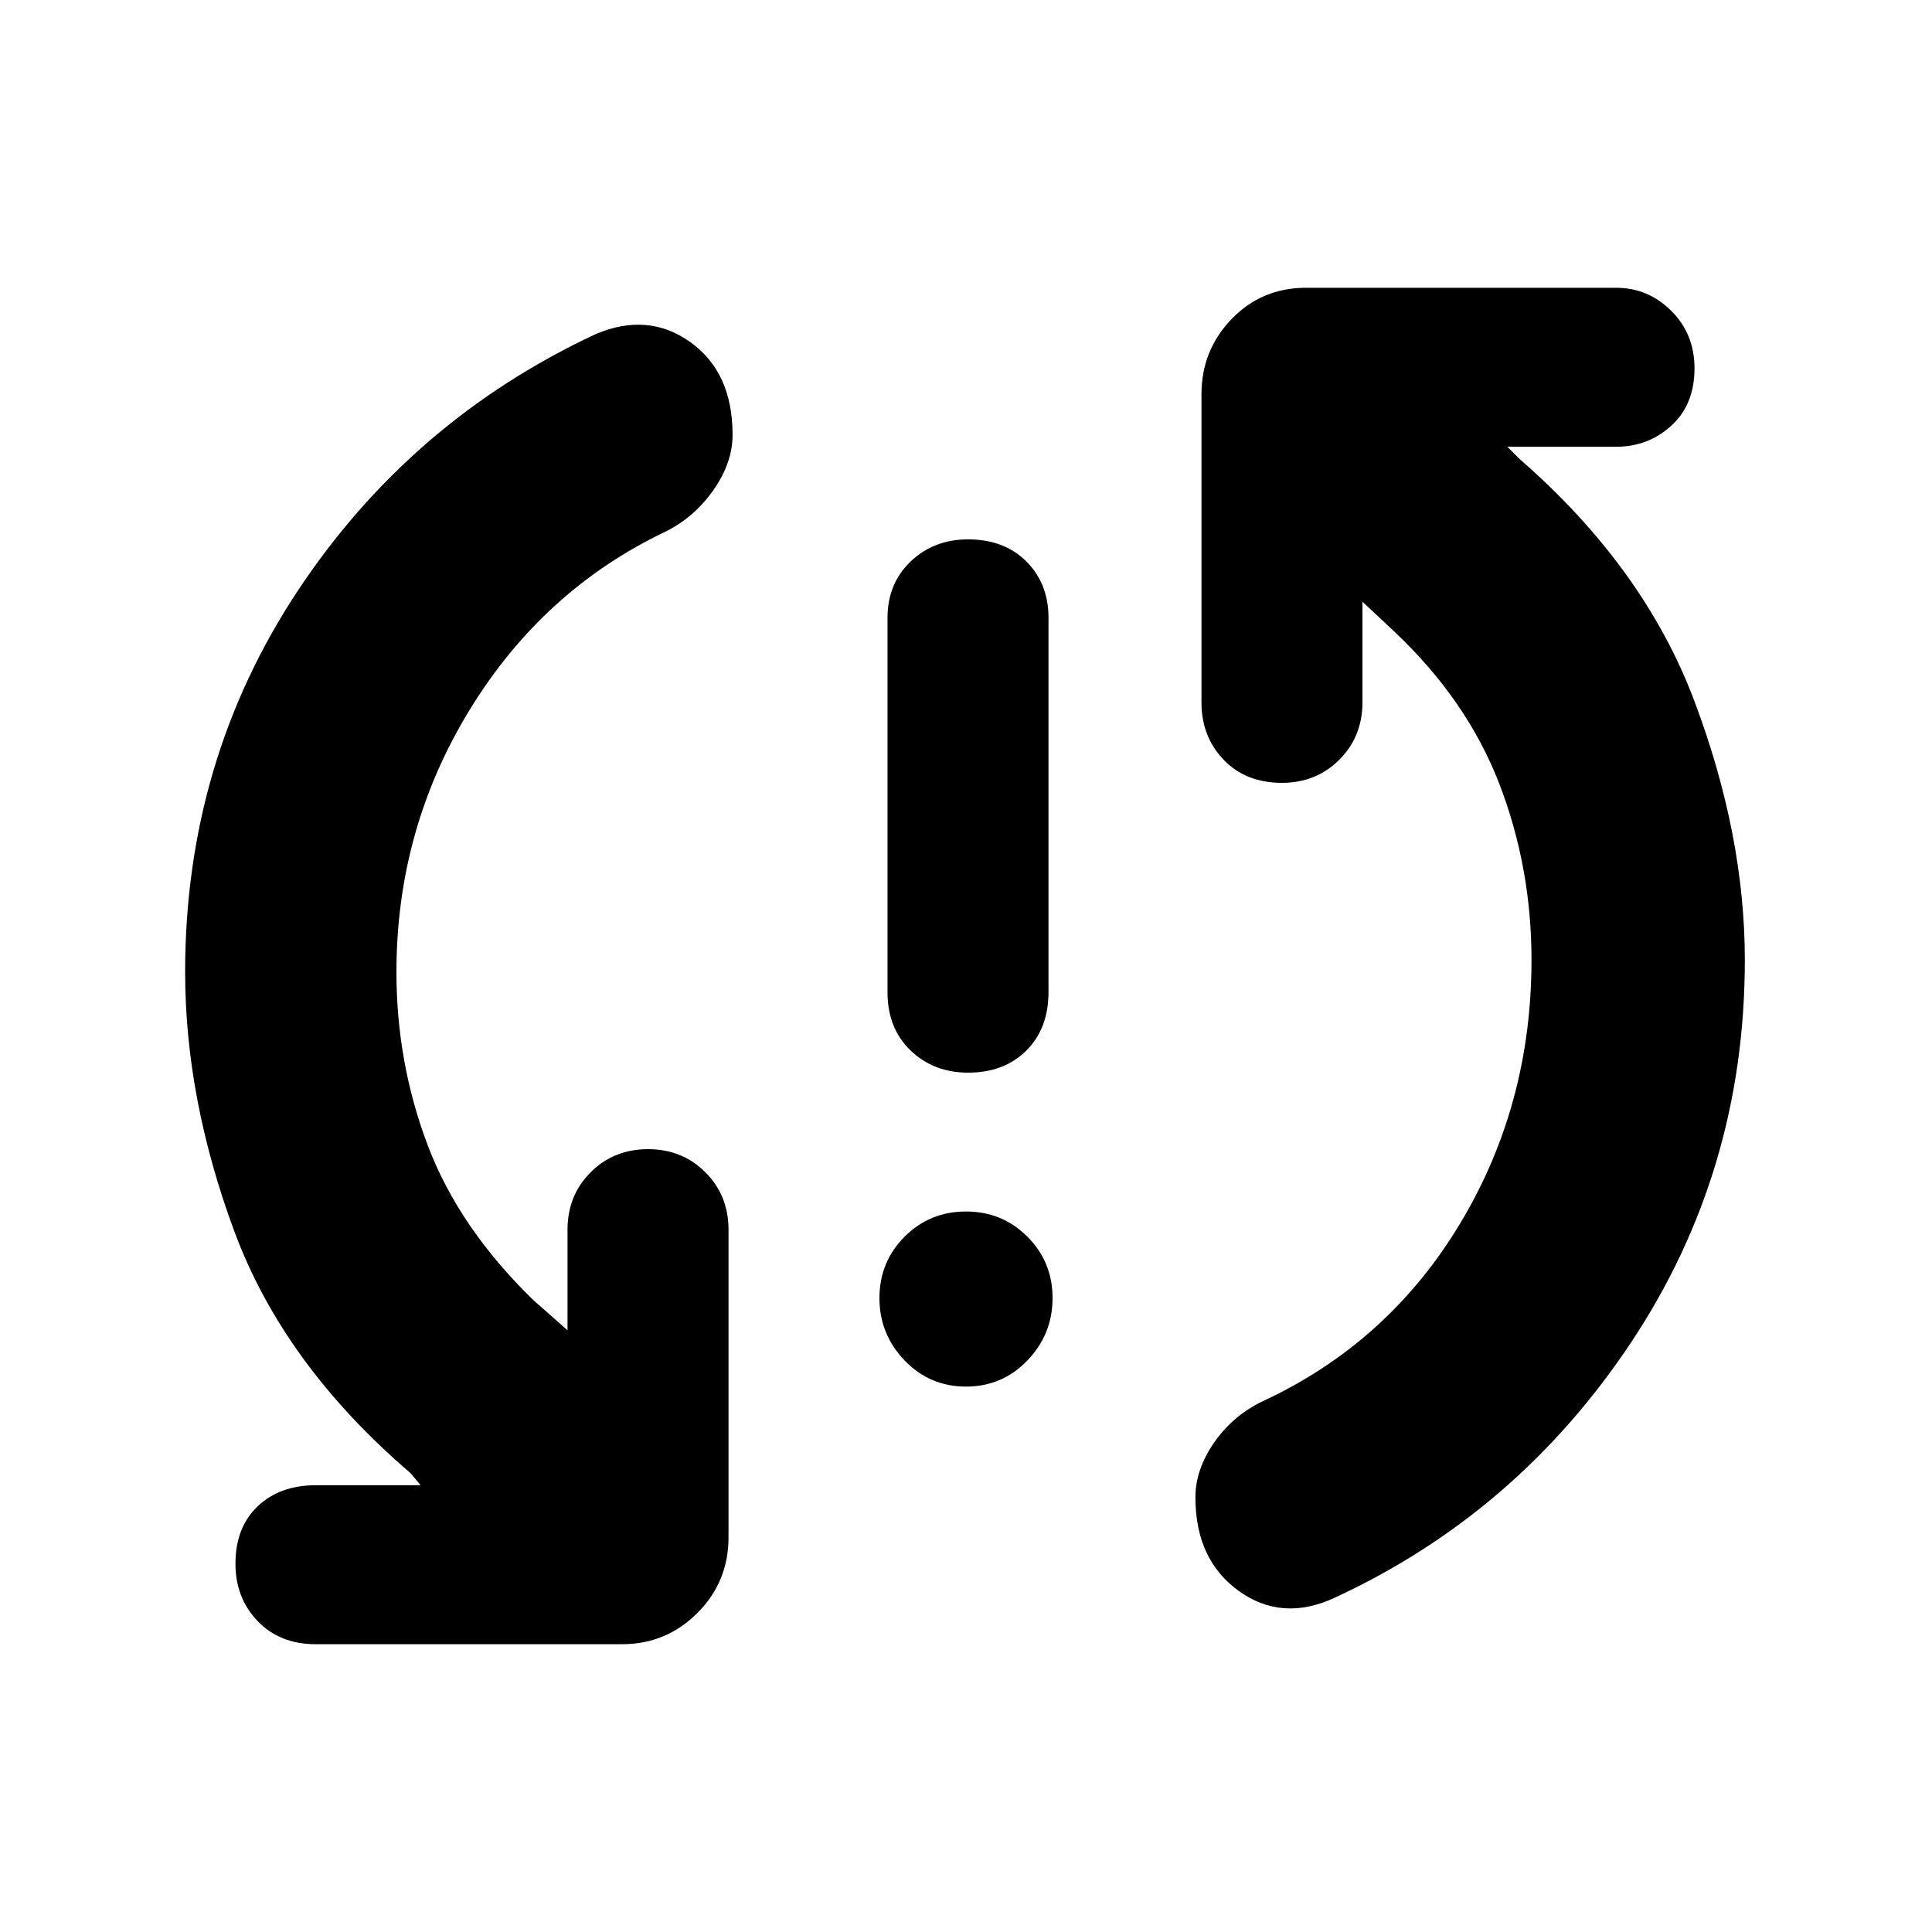 <svg xmlns="http://www.w3.org/2000/svg" height="40" width="40"><path d="M20.042 22.208Q19.333 22.208 18.854 21.75Q18.375 21.292 18.375 20.542V12.792Q18.375 12.083 18.854 11.625Q19.333 11.167 20.042 11.167Q20.792 11.167 21.25 11.625Q21.708 12.083 21.708 12.792V20.542Q21.708 21.292 21.25 21.75Q20.792 22.208 20.042 22.208ZM20 28.708Q19.25 28.708 18.729 28.167Q18.208 27.625 18.208 26.875Q18.208 26.125 18.729 25.604Q19.25 25.083 20 25.083Q20.75 25.083 21.271 25.604Q21.792 26.125 21.792 26.875Q21.792 27.625 21.271 28.167Q20.75 28.708 20 28.708ZM27.625 33.083Q26.542 33.583 25.646 32.938Q24.75 32.292 24.75 31Q24.75 30.417 25.146 29.854Q25.542 29.292 26.167 29Q28.75 27.792 30.229 25.333Q31.708 22.875 31.708 19.875Q31.708 17.958 31.042 16.229Q30.375 14.5 28.875 13.083L28.208 12.458V14.542Q28.208 15.25 27.729 15.729Q27.25 16.208 26.542 16.208Q25.792 16.208 25.333 15.729Q24.875 15.25 24.875 14.542V8.167Q24.875 7.25 25.5 6.604Q26.125 5.958 27.042 5.958H33.458Q34.125 5.958 34.604 6.438Q35.083 6.917 35.083 7.625Q35.083 8.375 34.604 8.812Q34.125 9.25 33.458 9.25H31.208L31.458 9.5Q34.042 11.75 35.083 14.521Q36.125 17.292 36.125 19.875Q36.125 24.25 33.771 27.792Q31.417 31.333 27.625 33.083ZM6.542 34.042Q5.792 34.042 5.333 33.562Q4.875 33.083 4.875 32.375Q4.875 31.625 5.333 31.188Q5.792 30.75 6.542 30.75H8.708L8.5 30.5Q5.875 28.25 4.854 25.5Q3.833 22.75 3.833 20.125Q3.833 15.75 6.167 12.229Q8.5 8.708 12.333 6.917Q13.417 6.458 14.292 7.083Q15.167 7.708 15.167 9Q15.167 9.583 14.771 10.146Q14.375 10.708 13.792 11Q11.25 12.208 9.729 14.688Q8.208 17.167 8.208 20.125Q8.208 22 8.854 23.708Q9.5 25.417 11.042 26.917L11.75 27.542V25.458Q11.75 24.75 12.229 24.271Q12.708 23.792 13.417 23.792Q14.125 23.792 14.604 24.271Q15.083 24.75 15.083 25.458V31.833Q15.083 32.75 14.438 33.396Q13.792 34.042 12.875 34.042Z"/></svg>